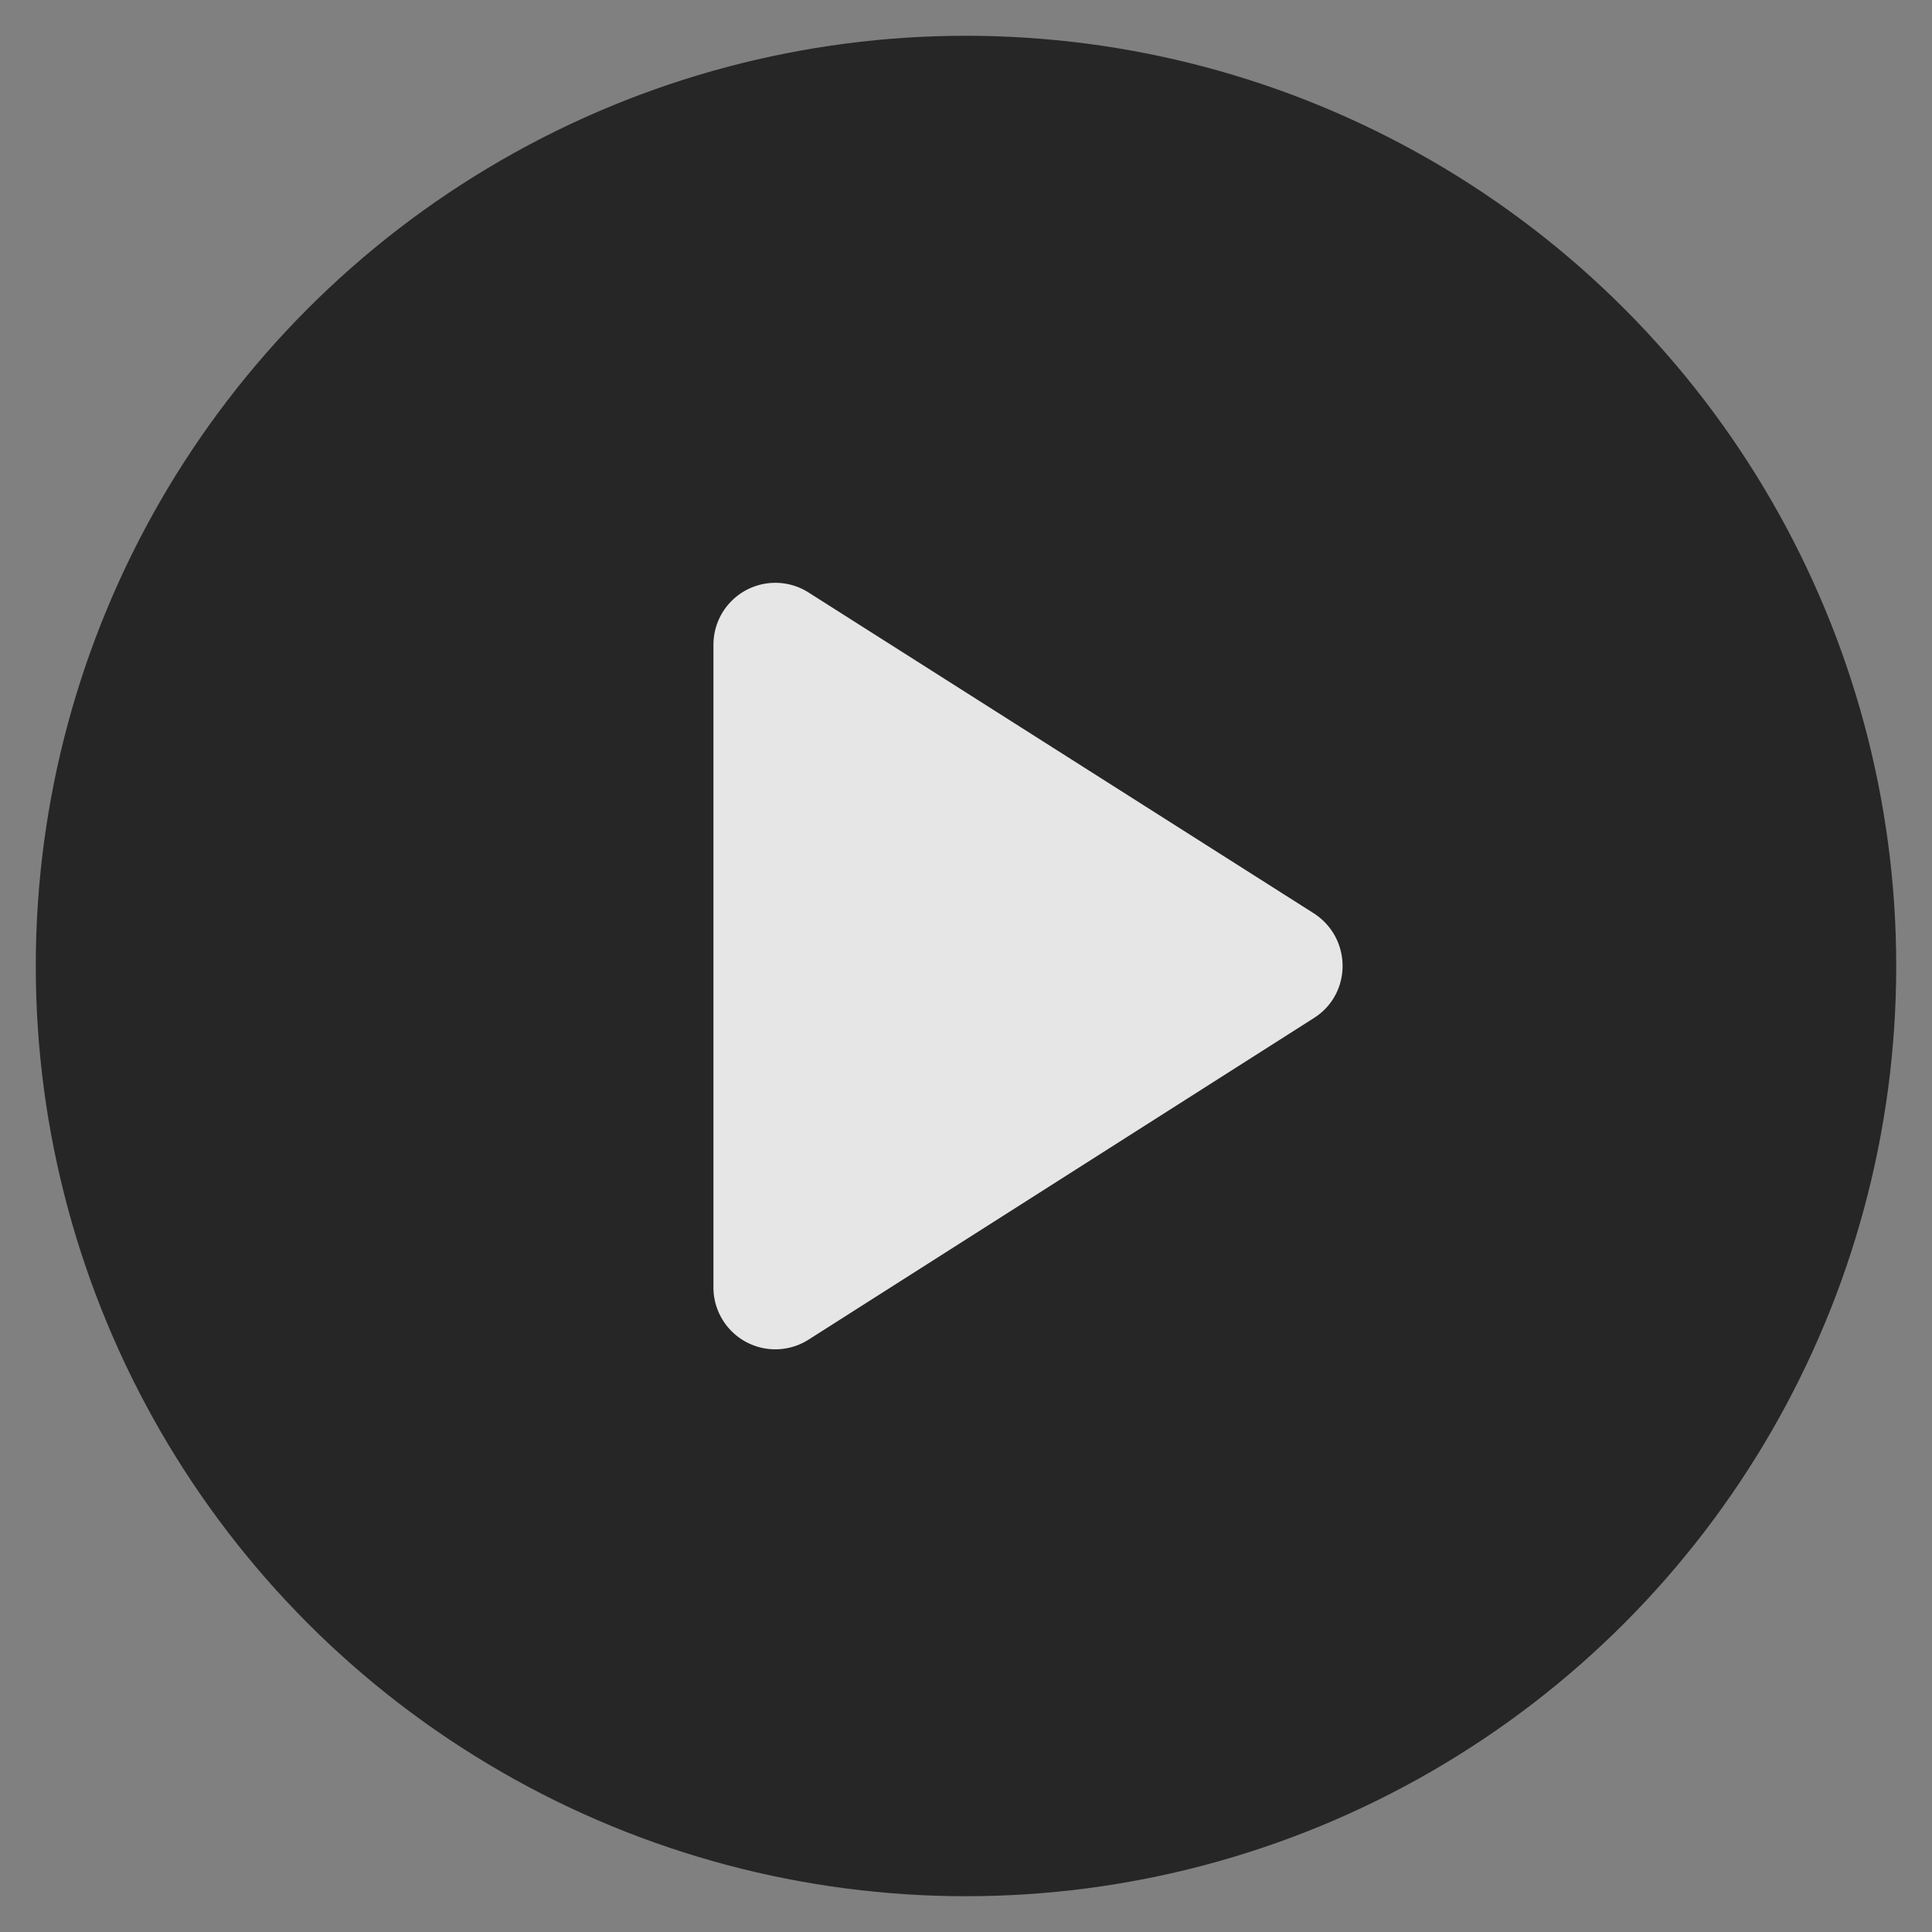 <svg xmlns="http://www.w3.org/2000/svg" xmlns:xlink="http://www.w3.org/1999/xlink" width="54" height="54" viewBox="0 0 54 54">
    <rect x="0" y="0" width="54" height="54" fill="#808080" stroke="none"/>
    <defs>
        <path id="a" d="M18.941 17.021V34.98a1.73 1.73 0 0 0 2.67 1.456l14.109-8.979c1.074-.676 1.074-2.236 0-2.93l-14.11-8.96a1.73 1.73 0 0 0-2.669 1.455z"/>
    </defs>
    <g fill="none" fill-rule="evenodd" transform="translate(1 1)">
        <circle cx="26" cy="26" r="26" fill="#000" fill-opacity=".70"/>
        <use fill="#FFF" fill-opacity=".886" fill-rule="nonzero" xlink:href="#a"/>
    </g>
</svg>
